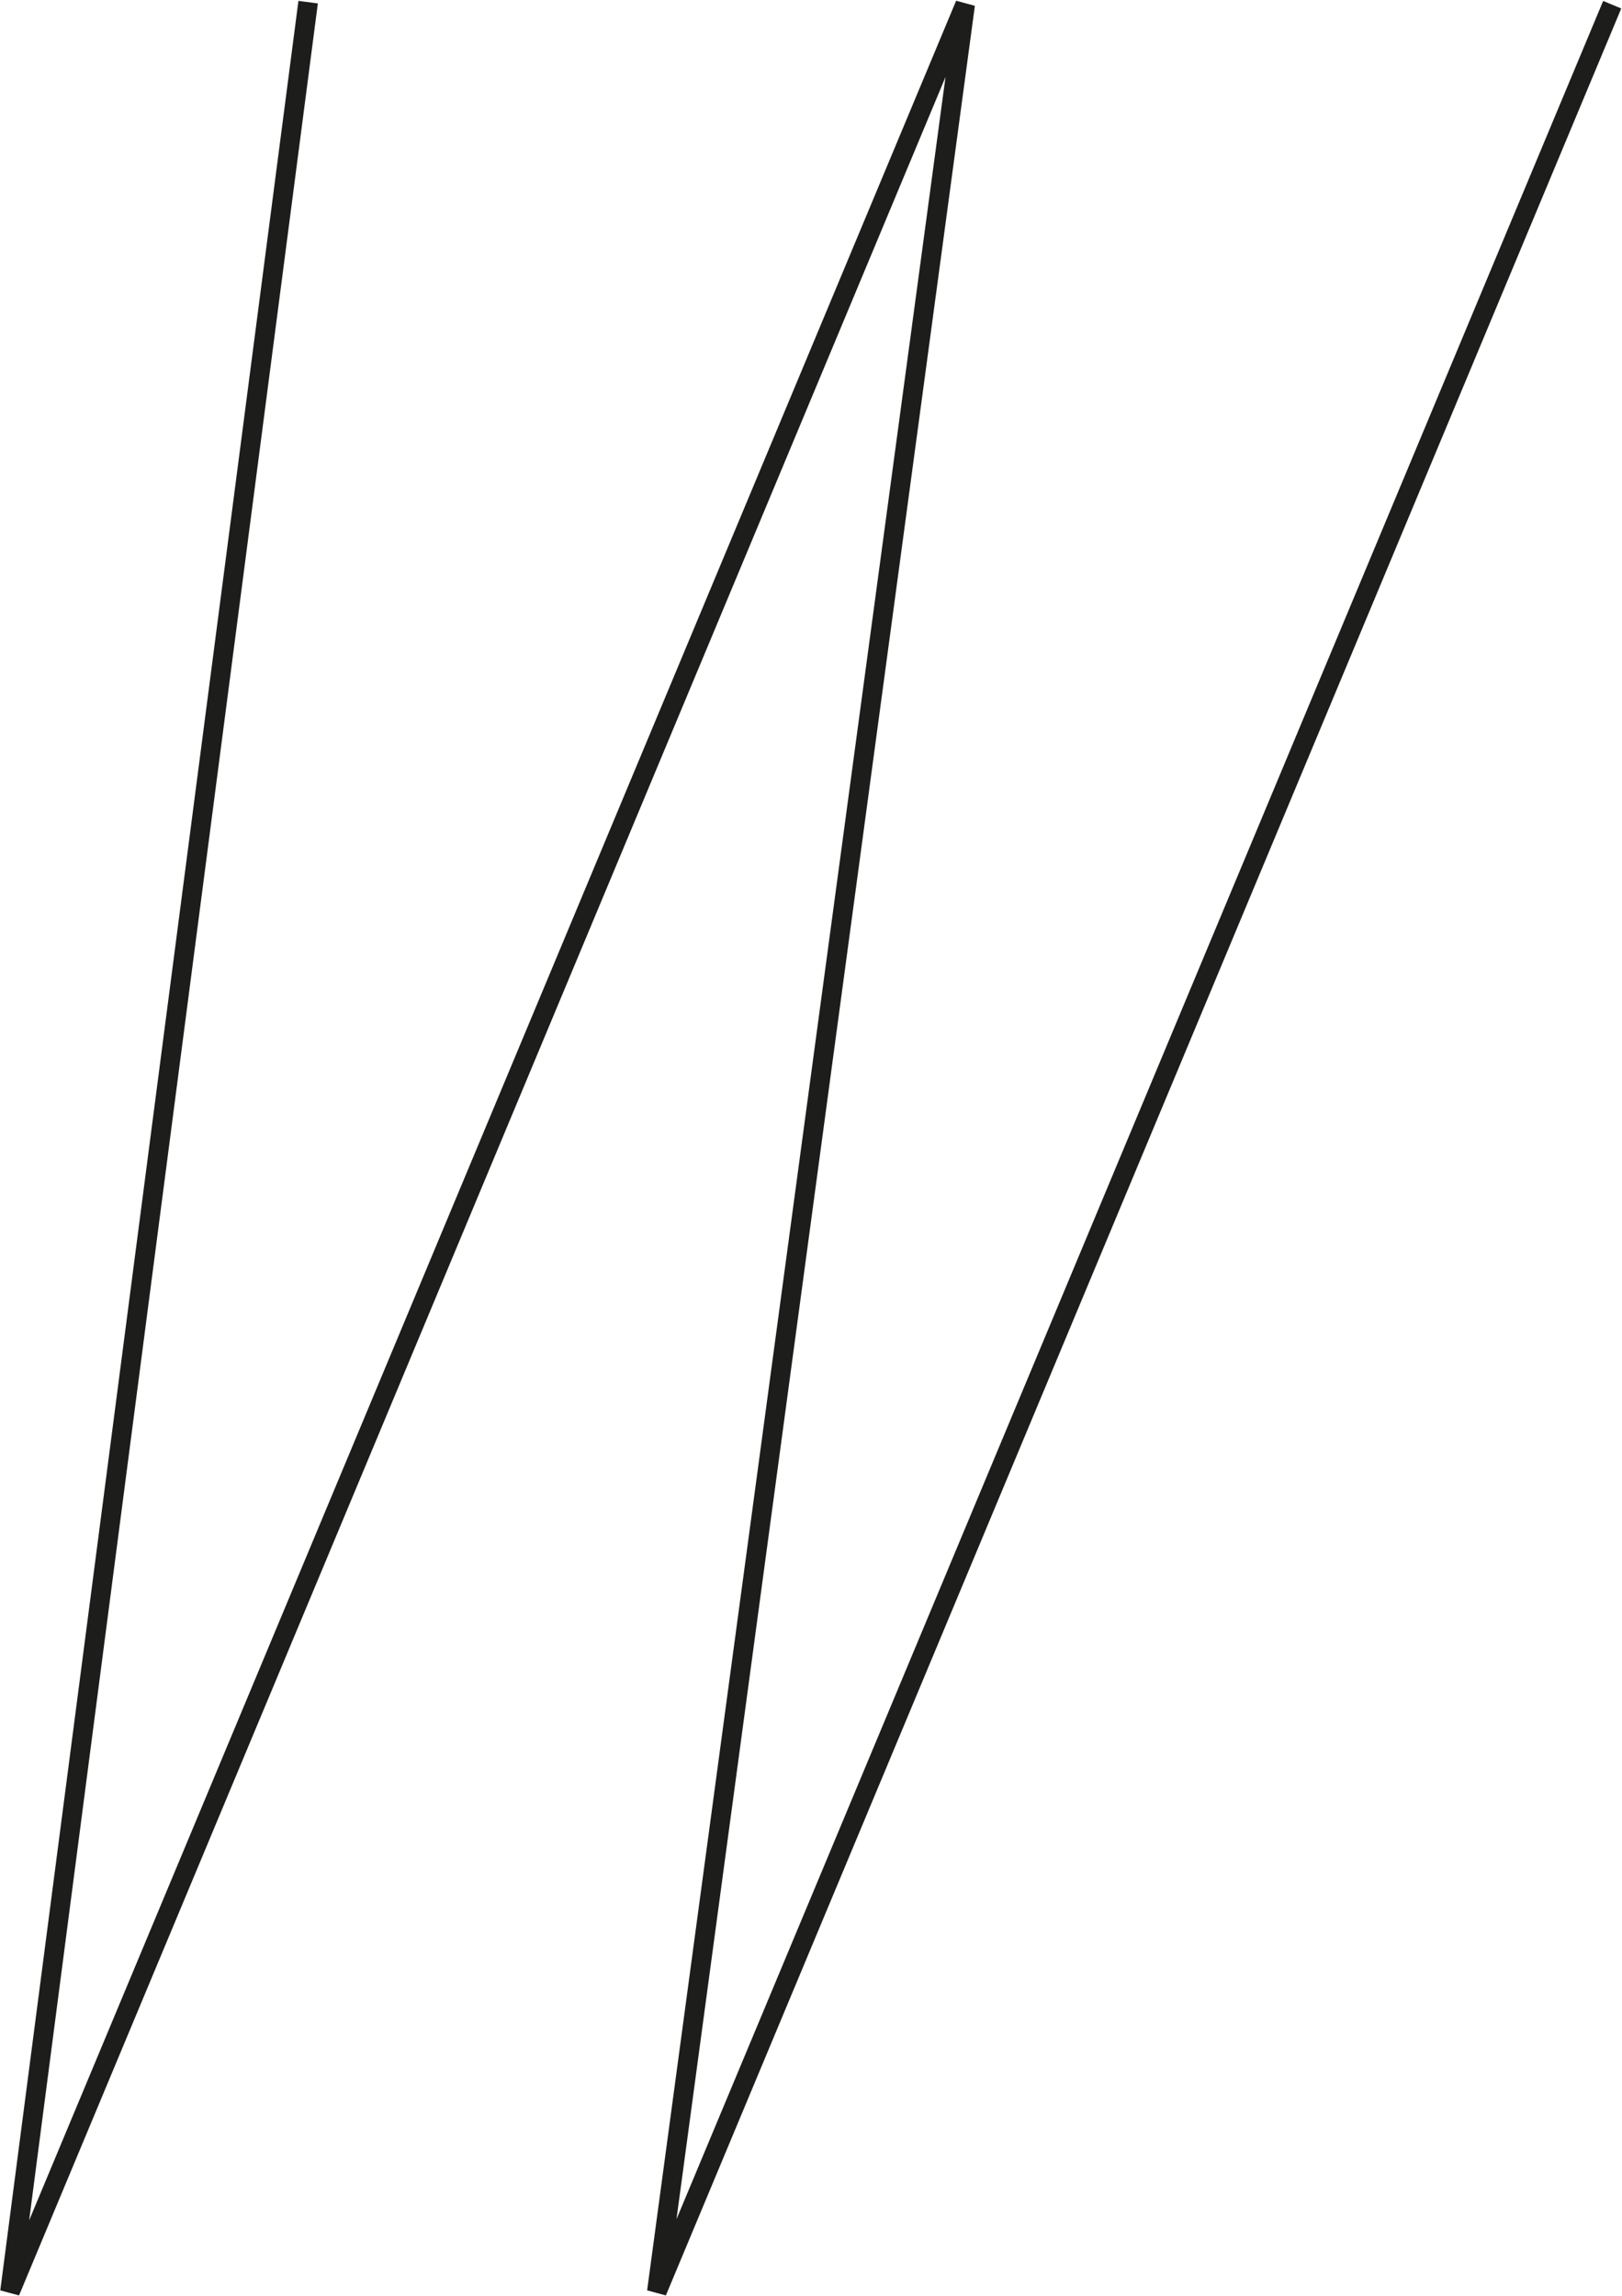 <svg id="Calque_1" data-name="Calque 1" xmlns="http://www.w3.org/2000/svg" viewBox="0 0 82.8 117.2" preserveAspectRatio="none"><defs><style>.cls-1{fill:none;stroke:#1d1d1b;stroke-width:1px;}</style></defs><title>Plan de travail 1 copie 22</title><polyline class="cls-1" points="82.3 0.24 33.53 116.99 49.27 0.23 0.51 116.99 15.73 0.11"/></svg>
